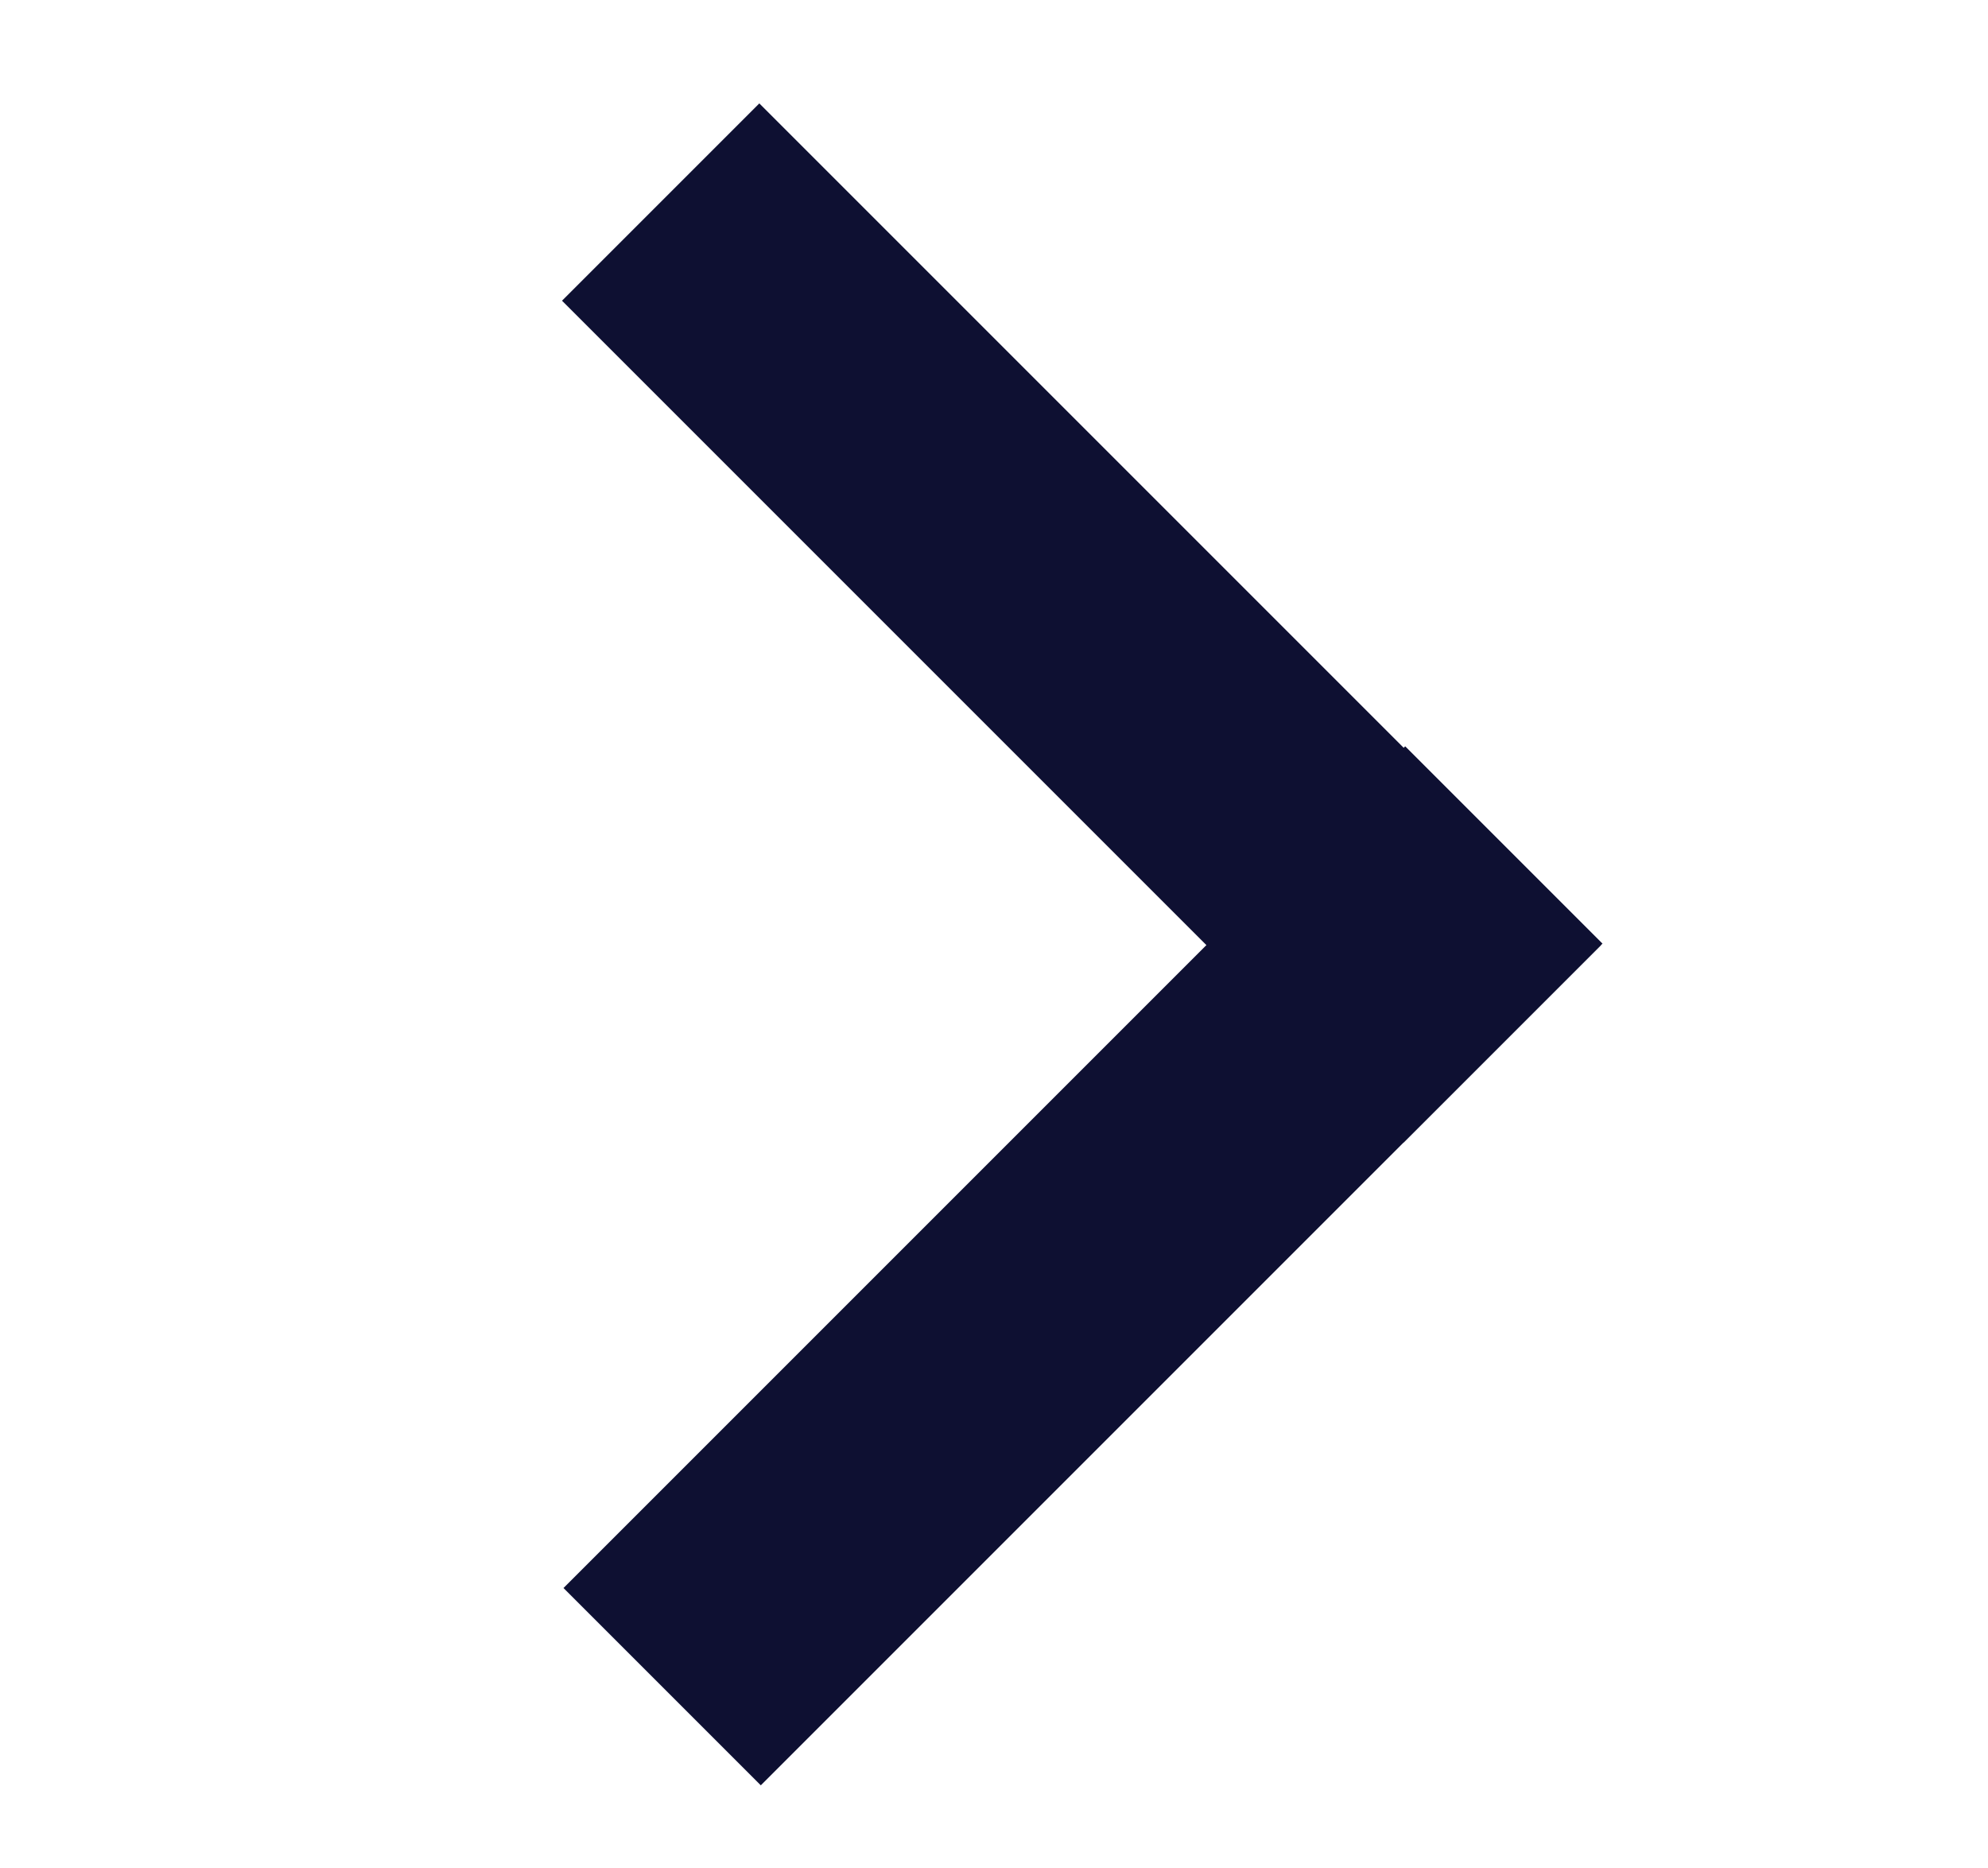 <svg xmlns="http://www.w3.org/2000/svg" xmlns:xlink="http://www.w3.org/1999/xlink" width="9.433" height="8.865" viewBox="0 0 9.433 8.865">
  <defs>
    <clipPath id="clip-path">
      <rect width="9.433" height="8.866" fill="none"/>
    </clipPath>
  </defs>
  <g id="artistet_arrow_l" clip-path="url(#clip-path)">
    <g id="artistet_arrow_l-2" data-name="artistet_arrow_l" transform="translate(3.61 8.471) rotate(-135)">
      <rect id="Rectangle_45" data-name="Rectangle 45" width="1.324" height="5.648" transform="translate(0 0)" fill="#0e1032"/>
      <rect id="Rectangle_46" data-name="Rectangle 46" width="1.324" height="5.648" transform="translate(5.648 4.314) rotate(90)" fill="#0e1032"/>
    </g>
  </g>
</svg>
